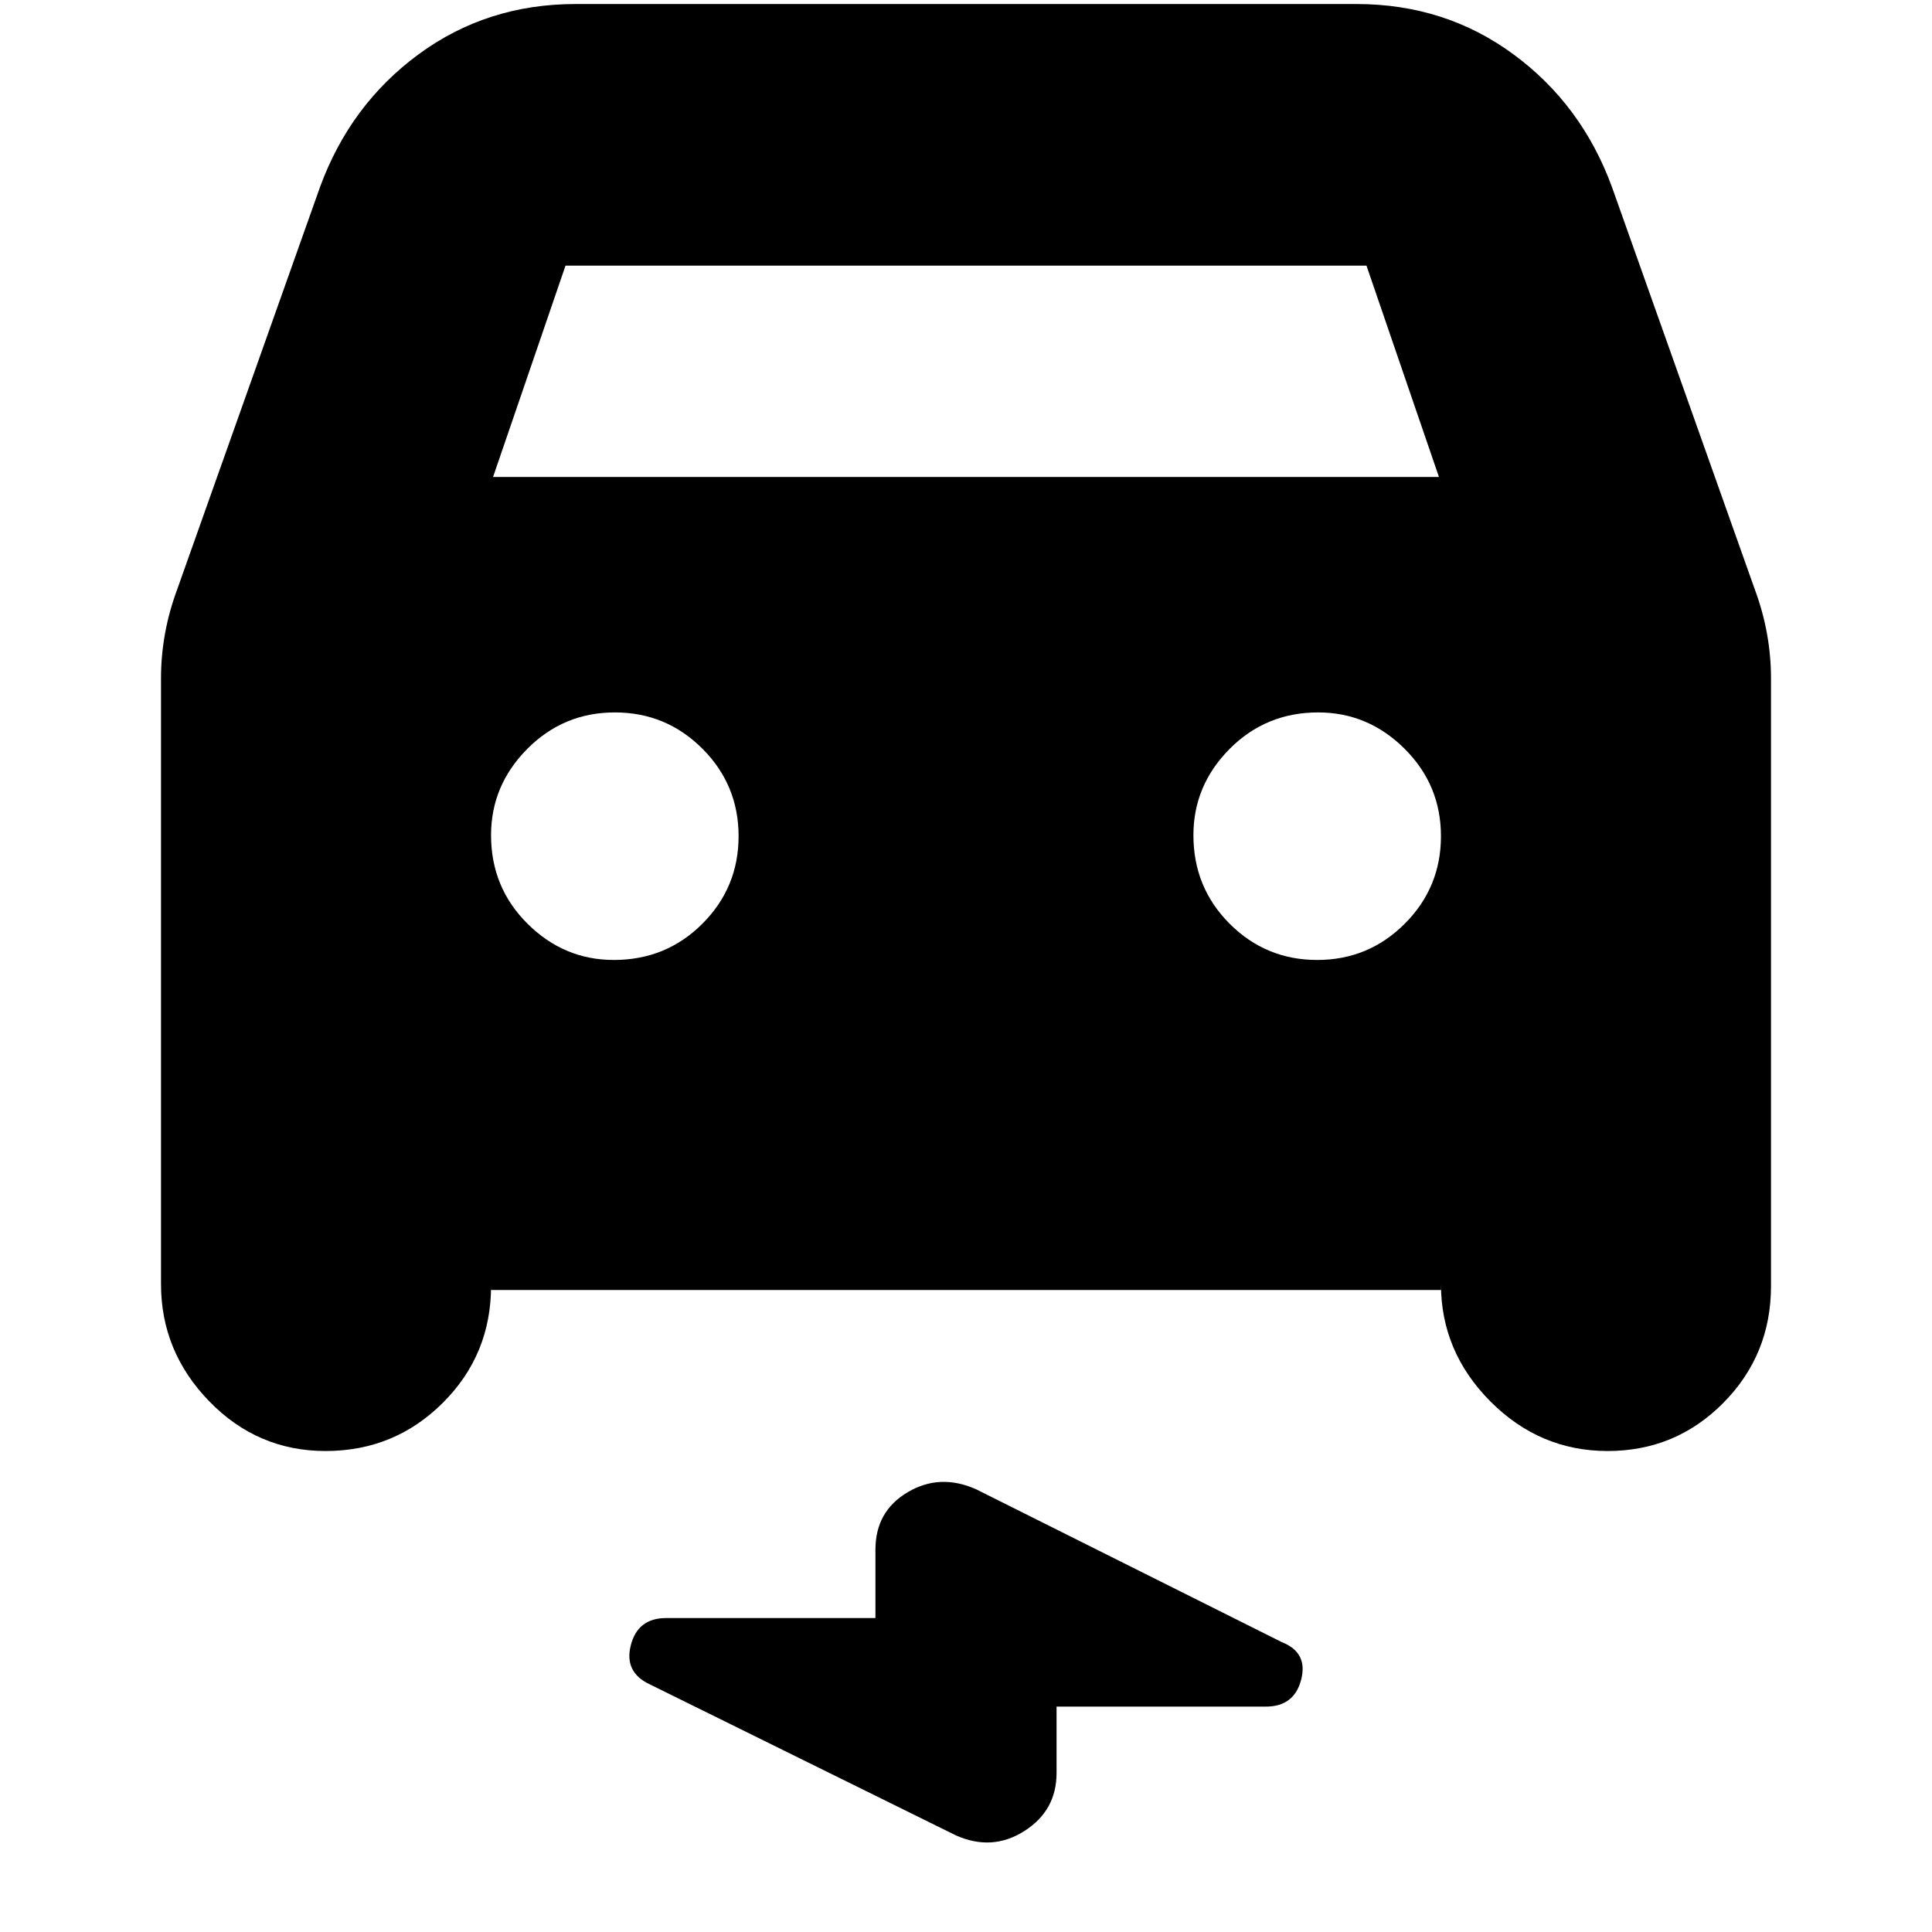 <svg xmlns="http://www.w3.org/2000/svg" height="24" viewBox="0 -960 960 960" width="24"><path d="M244-319v-2q0 34.17-23.99 58.08Q196.03-239 161.76-239 128-239 104-263.67 80-288.33 80-322v-301q0-11.07 2-22.15 2-11.07 6-21.85l71-200q15-41 48.97-66T286-958h388q44.06 0 78.03 25T801-867l71 200q4 10.78 6 21.85 2 11.08 2 22.15v302q0 34.17-23.68 58.08Q832.65-239 798.82-239q-33.74 0-58.28-24.67Q716-288.33 716-322v3H244Zm1-404h470l-36-105H281l-36 105Zm60 240q26 0 44-18t18-43.5q0-25.5-18-43.5t-43.5-18q-25.5 0-43.5 18.12-18 18.13-18 42.88 0 26 18.13 44 18.12 18 42.87 18Zm349.5 0q25.5 0 43.5-18t18-43.5q0-25.5-18.12-43.5-18.13-18-42.88-18-26 0-44 18.12-18 18.13-18 42.88 0 26 18 44t43.5 18ZM525-112v33q0 18.65-16 28.83Q493-40 475-48l-152-75q-13-6-9.55-19.5Q316.91-156 331-156h104v-34q0-19.04 16-28.52t34-1.48l152 76q13 5.16 9.55 18.58Q643.09-112 629-112H525Z"/></svg>